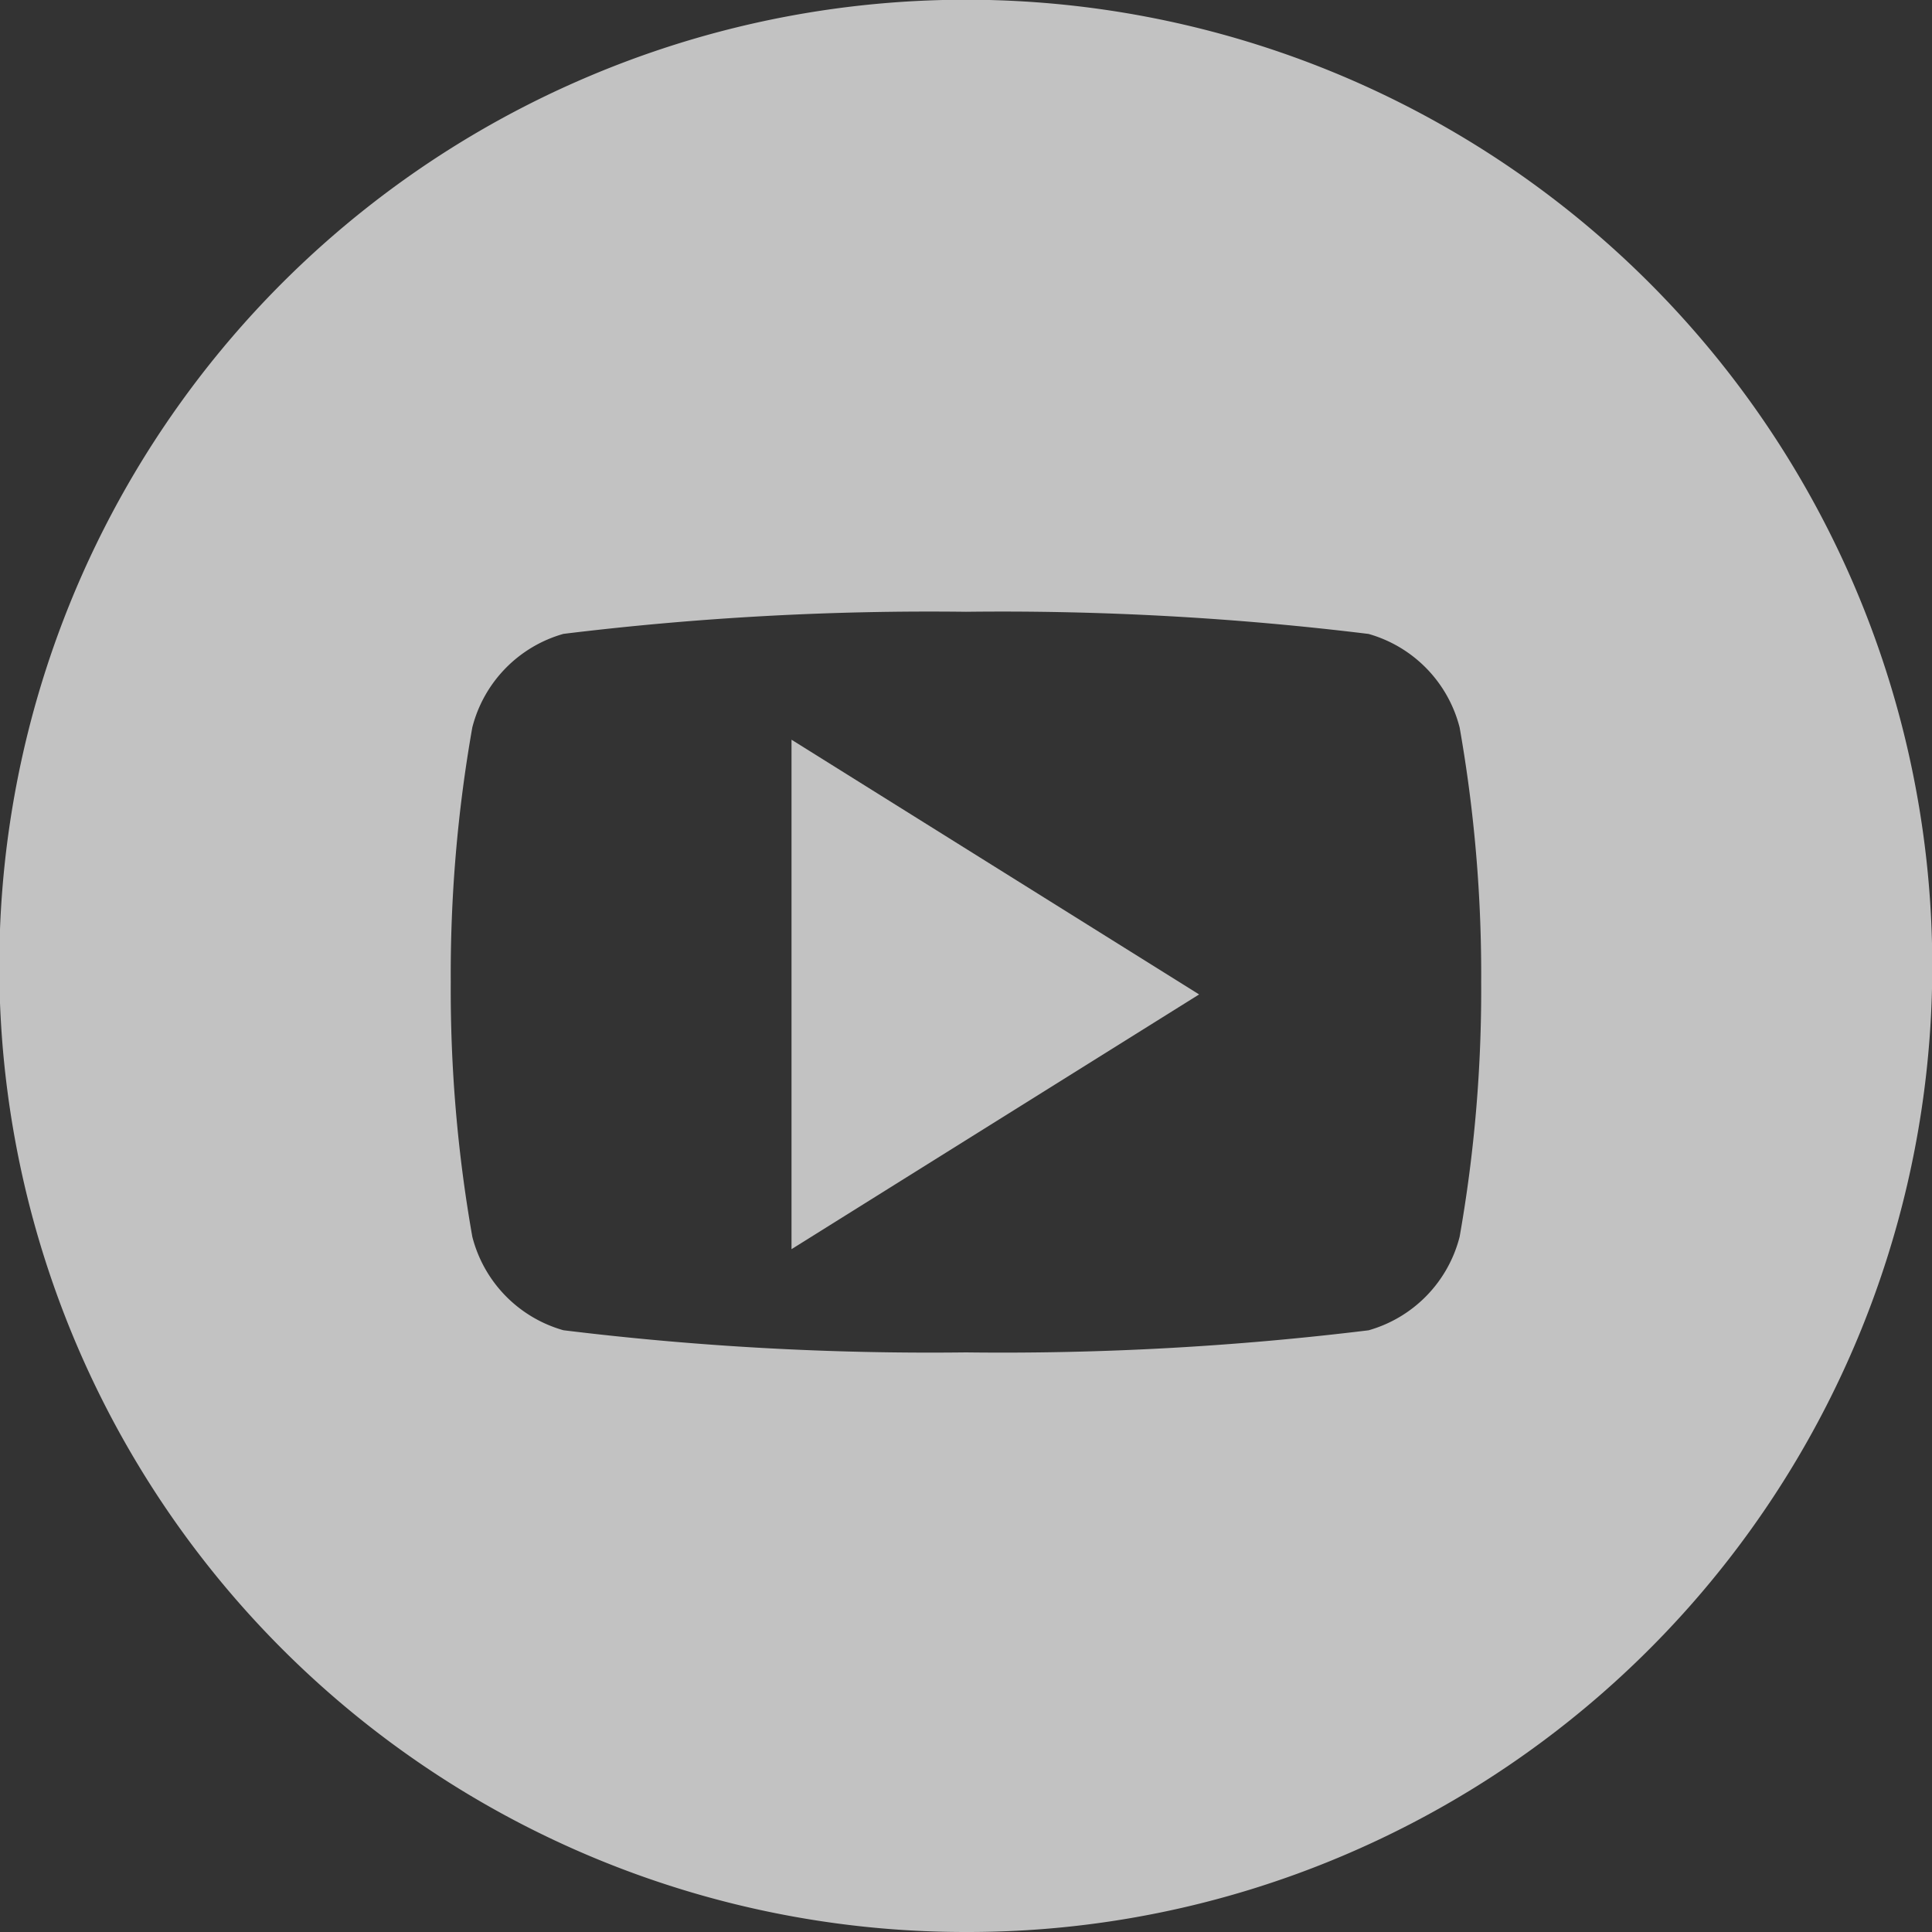 <svg xmlns="http://www.w3.org/2000/svg" width="32" height="32" viewBox="0 0 32 32"><rect x="0" y="0" width="32" height="32" fill="#333333" stroke="none"/><defs><style>.a{opacity:0.7;}.b{fill:#fff;}</style></defs><g class="a"><g transform="translate(0 0)"><path class="b" d="M16,32A16,16,0,0,1,9.772,1.257,16,16,0,0,1,22.228,30.743,15.9,15.9,0,0,1,16,32Zm0-21.867a49.9,49.9,0,0,0-6.668.366,2.167,2.167,0,0,0-1.509,1.549,23.508,23.508,0,0,0-.357,4.218,23.508,23.508,0,0,0,.357,4.218,2.166,2.166,0,0,0,1.509,1.549A49.9,49.9,0,0,0,16,22.4a49.9,49.9,0,0,0,6.668-.366,2.166,2.166,0,0,0,1.508-1.549,23.508,23.508,0,0,0,.357-4.218,23.508,23.508,0,0,0-.357-4.218A2.167,2.167,0,0,0,22.668,10.5,49.9,49.9,0,0,0,16,10.133Z"/><path class="b" d="M0,8.438V0L6.751,4.219Z" transform="translate(13.11 12.252)"/></g></g></svg>